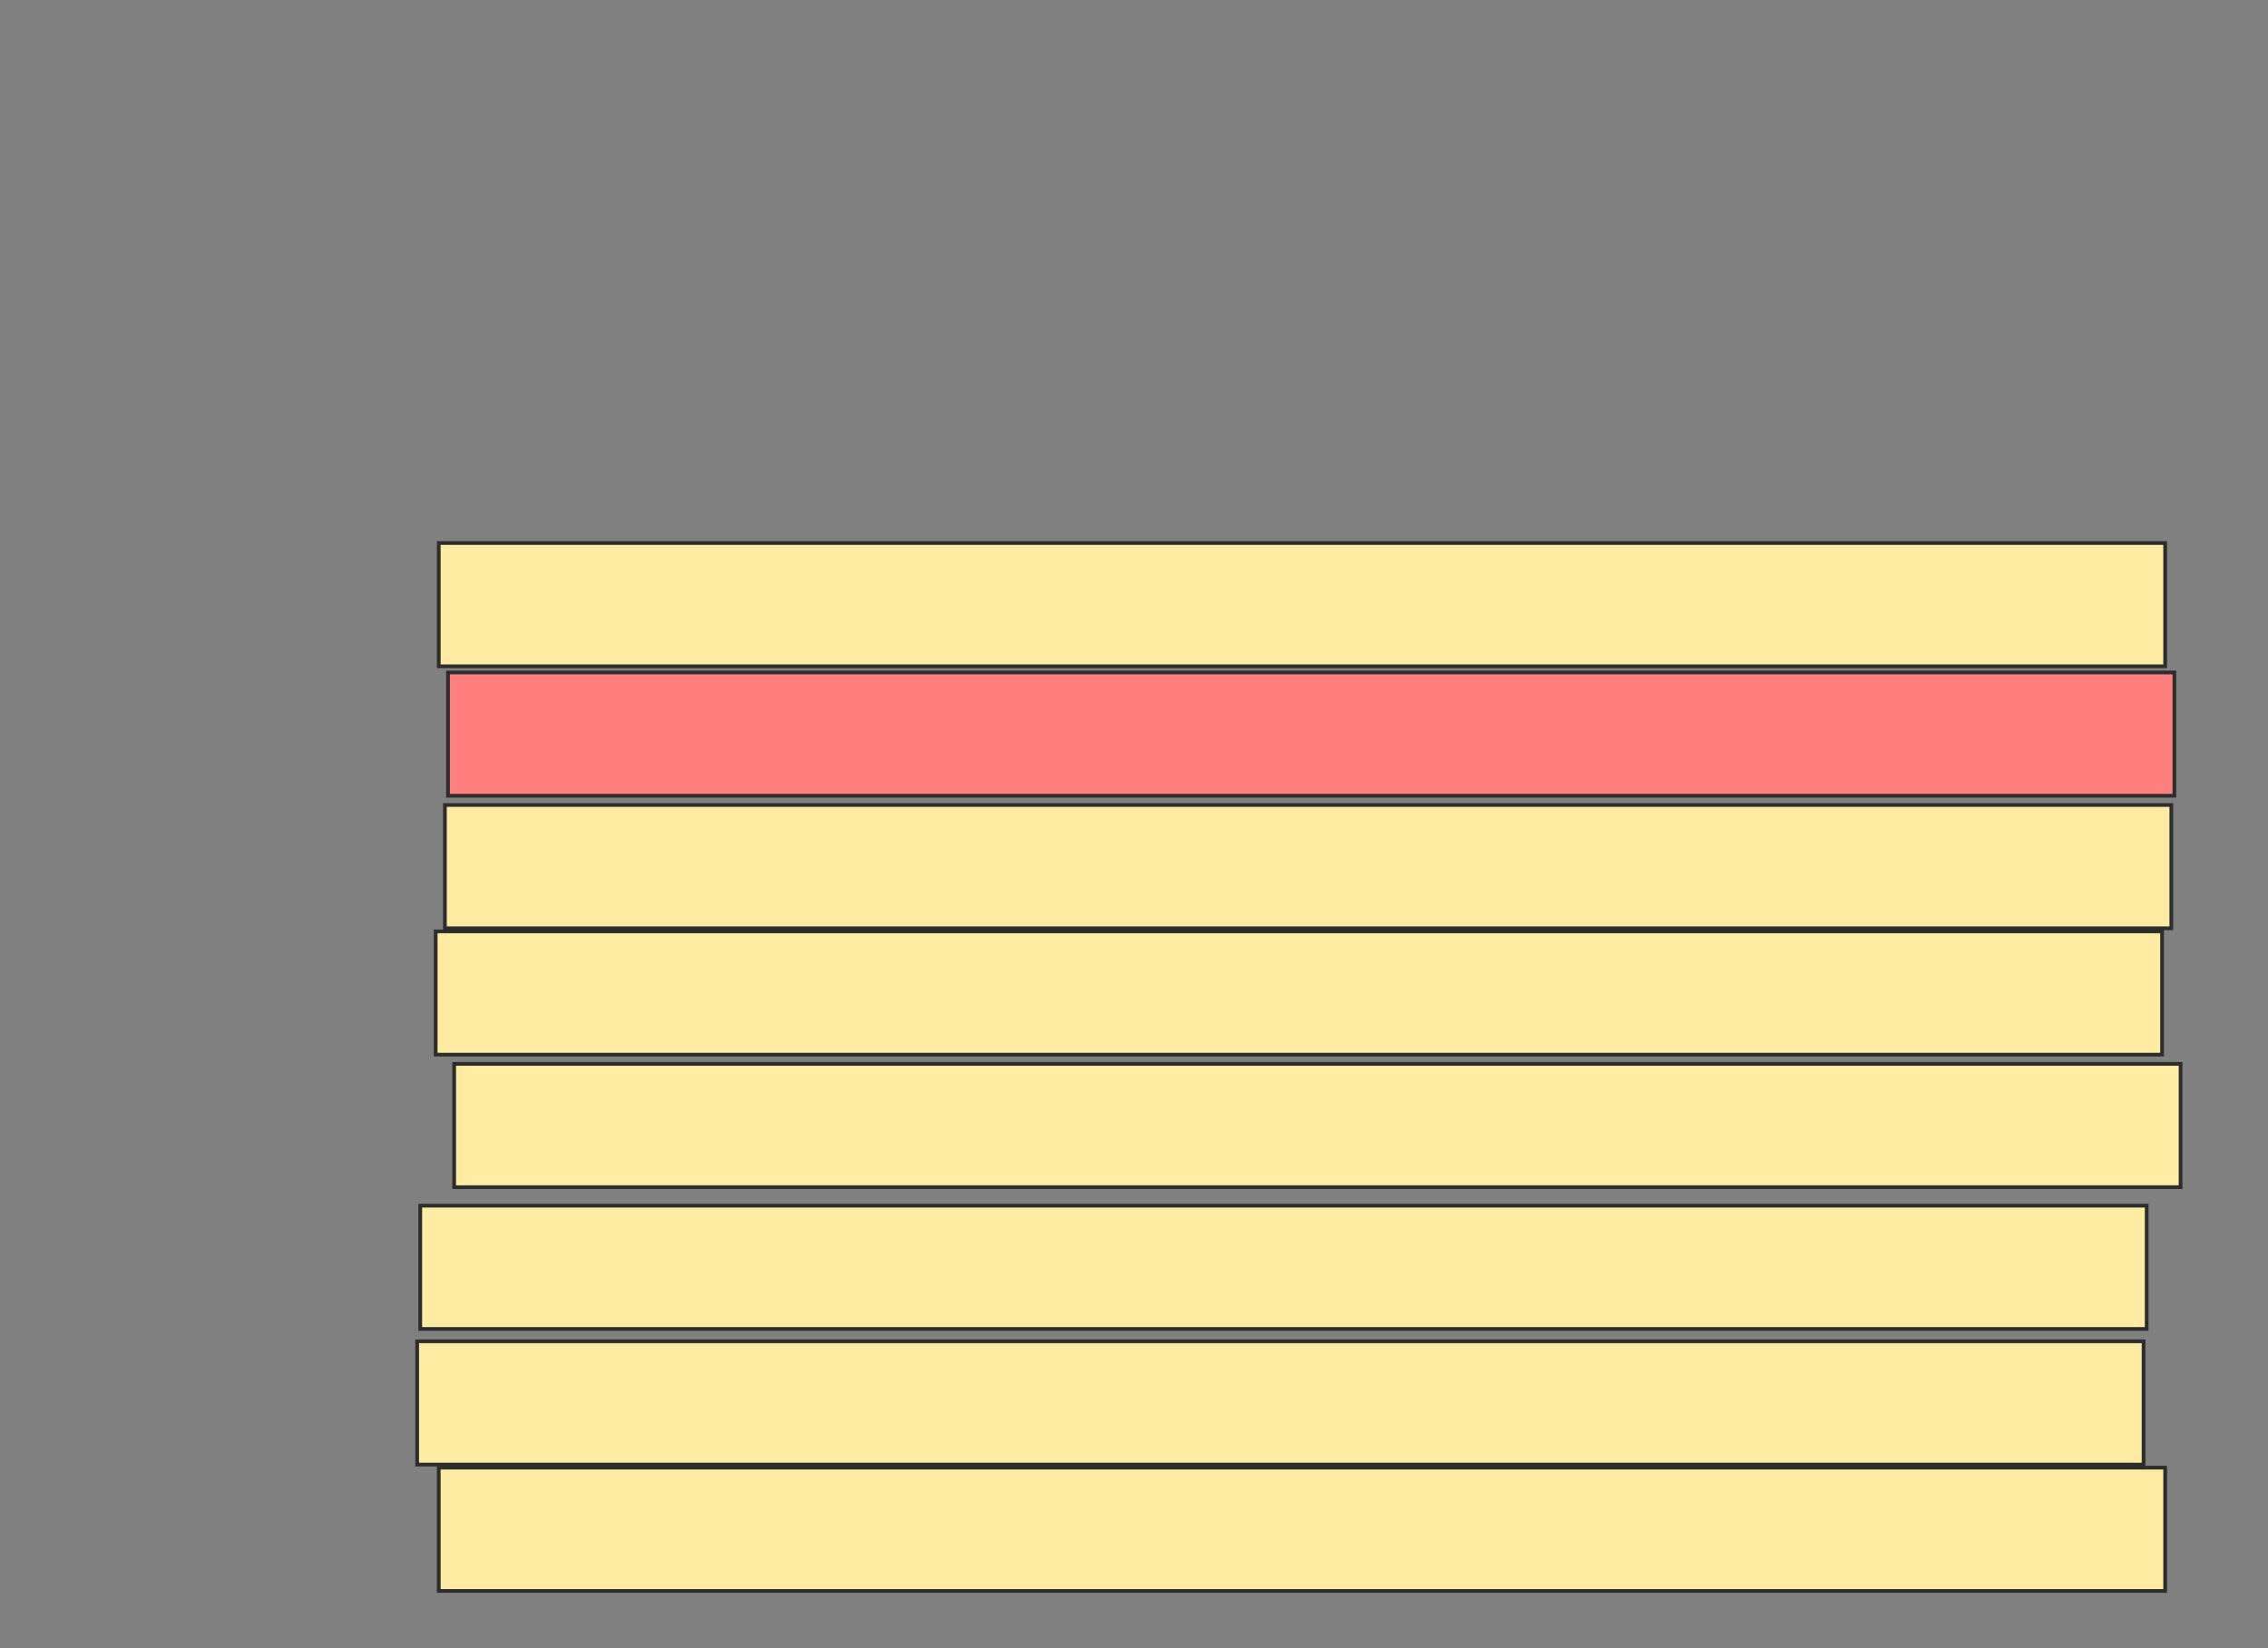 <svg xmlns="http://www.w3.org/2000/svg" width="608" height="442">
 <rect width="100%" height="100%" fill="#808080" stroke="none"/>
 <!-- Created with Image Occlusion Enhanced -->
 <g>
  <title>Labels</title>
 </g>
 <g>
  <title>Masks</title>
  <rect id="15d8897c64a7441197efe7648b69a2fd-ao-1" height="33.058" width="462.81" y="145.603" x="117.62" stroke="#2D2D2D" fill="#FFEBA2"/>
  <rect id="15d8897c64a7441197efe7648b69a2fd-ao-2" height="33.058" width="462.81" y="180.314" x="120.099" stroke="#2D2D2D" fill="#FF7E7E" class="qshape"/>
  <rect id="15d8897c64a7441197efe7648b69a2fd-ao-3" height="33.058" width="462.81" y="215.851" x="119.273" stroke="#2D2D2D" fill="#FFEBA2"/>
  <rect id="15d8897c64a7441197efe7648b69a2fd-ao-4" height="33.058" width="462.81" y="249.736" x="116.793" stroke="#2D2D2D" fill="#FFEBA2"/>
  <rect id="15d8897c64a7441197efe7648b69a2fd-ao-5" height="33.058" width="462.81" y="285.273" x="121.752" stroke="#2D2D2D" fill="#FFEBA2"/>
  <rect id="15d8897c64a7441197efe7648b69a2fd-ao-6" height="33.058" width="462.81" y="323.289" x="112.661" stroke="#2D2D2D" fill="#FFEBA2"/>
  <rect id="15d8897c64a7441197efe7648b69a2fd-ao-7" height="33.058" width="462.81" y="359.653" x="111.835" stroke="#2D2D2D" fill="#FFEBA2"/>
  <rect id="15d8897c64a7441197efe7648b69a2fd-ao-8" height="33.058" width="462.81" y="393.537" x="117.62" stroke="#2D2D2D" fill="#FFEBA2"/>
 </g>
</svg>